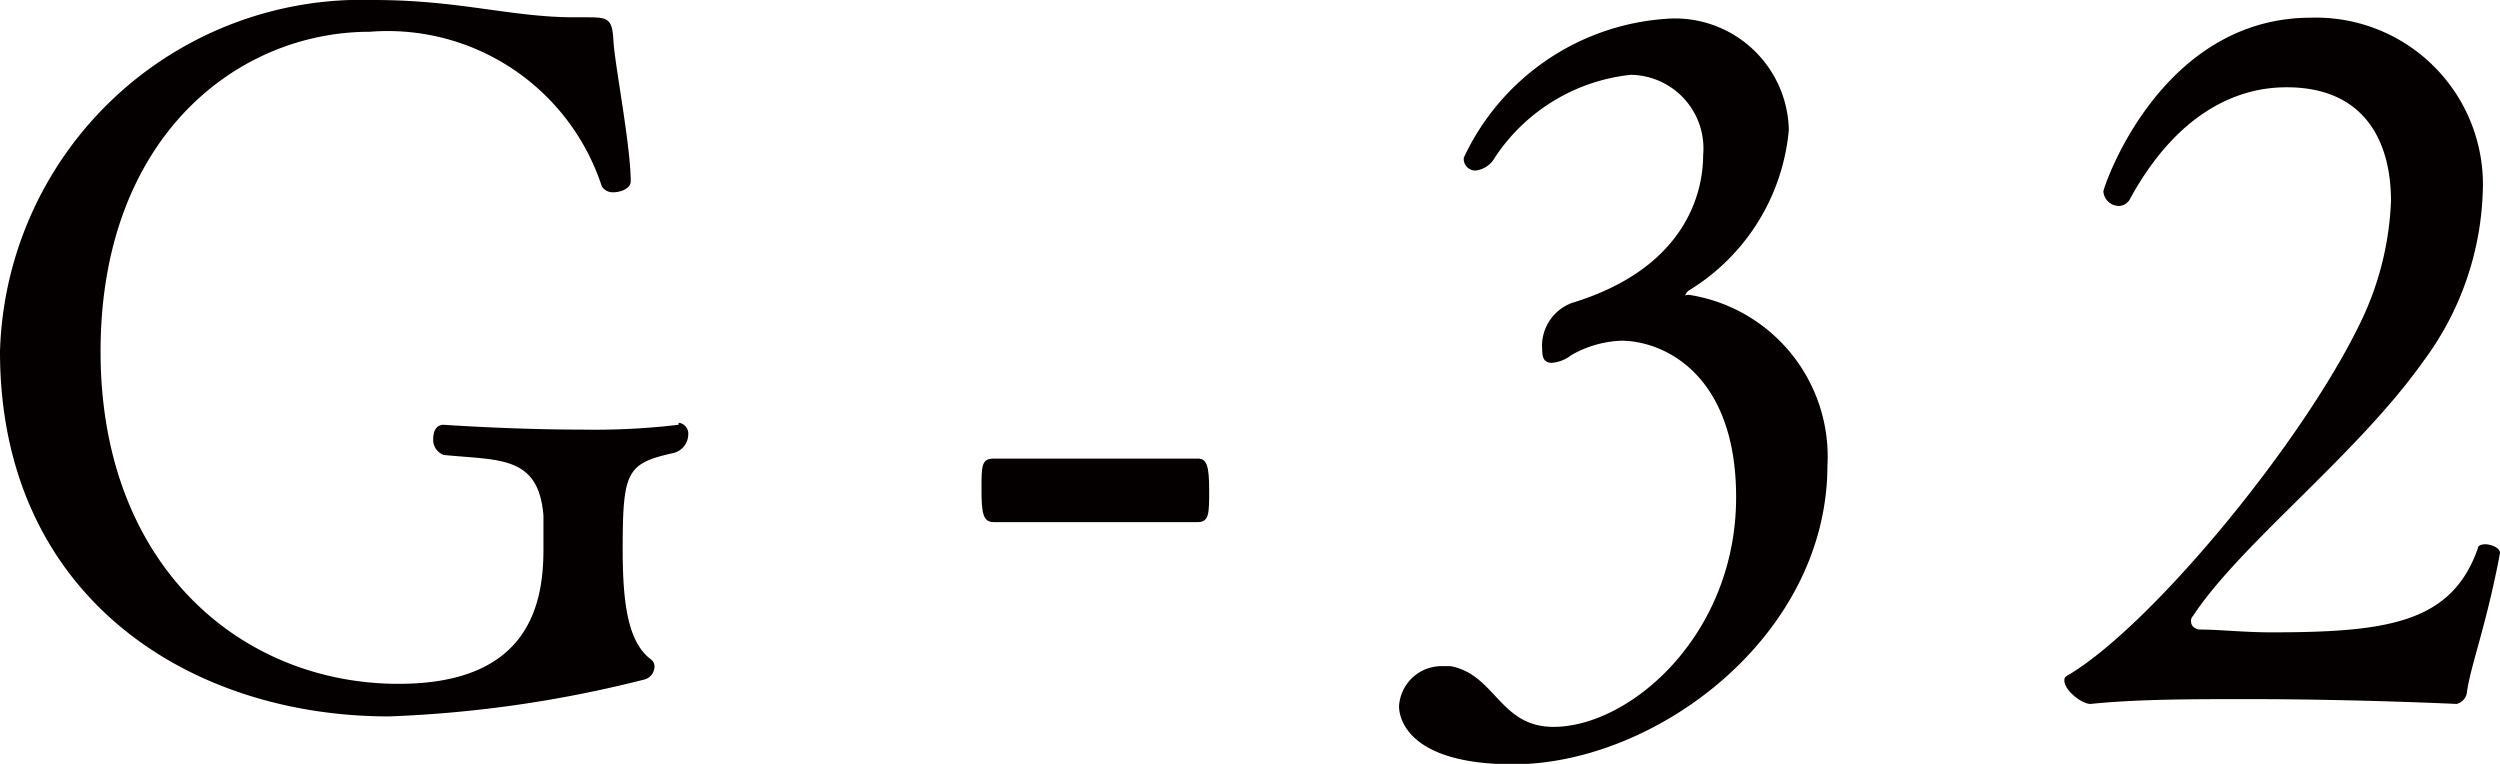 <svg viewBox="0 0 62.15 18.99" xmlns="http://www.w3.org/2000/svg"><g fill="#040000"><path d="m16.87 10.51a.27.27 0 0 1 .24.29.48.48 0 0 1 -.36.46c-1.17.26-1.27.45-1.27 2.4 0 1.29.12 2.3.7 2.73a.22.22 0 0 1 .09.2.34.34 0 0 1 -.28.31 30.14 30.14 0 0 1 -6.32.91c-5 0-9.67-3-9.67-9.07a9 9 0 0 1 9.29-8.74c2.14 0 3.41.43 5 .43h.24c.57 0 .69 0 .72.58s.43 2.61.43 3.5c0 .17-.24.27-.43.27a.32.32 0 0 1 -.29-.15 5.6 5.6 0 0 0 -5.77-3.84c-3.29 0-6.69 2.62-6.69 7.95s3.5 8.26 7.41 8.26c3.22 0 3.6-1.95 3.6-3.34 0-.24 0-.51 0-.84-.12-1.51-1.11-1.37-2.48-1.51a.4.4 0 0 1 -.26-.41c0-.17.07-.34.26-.34 0 0 1.71.12 3.44.12a17.65 17.65 0 0 0 2.4-.12z"/><path d="m30.06 12.19c0 .58 0 .79-.29.79h-5.06c-.27 0-.31-.21-.31-.81s0-.77.31-.77h5.06c.23 0 .29.17.29.79z"/><path d="m37.62 19c-2.81 0-2.84-1.32-2.84-1.44a1.06 1.06 0 0 1 1.08-1h.2c1.12.21 1.22 1.51 2.56 1.51 1.9 0 4.54-2.28 4.54-5.71 0-3.08-1.82-3.89-2.86-3.89a2.7 2.7 0 0 0 -1.24.36.89.89 0 0 1 -.48.19c-.15 0-.24-.07-.24-.31a1.14 1.14 0 0 1 .74-1.18c2.76-.84 3.26-2.66 3.26-3.67a1.83 1.83 0 0 0 -1.8-2 4.63 4.63 0 0 0 -3.38 2.06.63.63 0 0 1 -.48.32.29.29 0 0 1 -.29-.32 6 6 0 0 1 5-3.45 2.83 2.83 0 0 1 3.08 2.76 5.22 5.22 0 0 1 -2.5 4s-.07.07-.07.1 0 0 .09 0a4.07 4.07 0 0 1 3.44 4.25c-.01 4.26-4.29 7.42-7.81 7.42z"/><path d="m61.33 17.19a.34.34 0 0 1 -.26.31s-2.5-.12-5.21-.12c-1.34 0-2.73 0-3.89.12-.22 0-.65-.34-.65-.58 0-.05 0-.09.1-.14 2.07-1.23 5.83-5.78 7.27-8.78a7.58 7.58 0 0 0 .75-3c0-1.54-.7-2.83-2.59-2.83-.65 0-2.45.14-3.89 2.76a.32.32 0 0 1 -.29.19.39.39 0 0 1 -.38-.36c0-.1 1.41-4.32 5.16-4.32a4.15 4.15 0 0 1 4.27 4.37 7.44 7.44 0 0 1 -1.49 4.19c-1.63 2.3-4.54 4.53-5.71 6.31a.17.17 0 0 0 -.05.14c0 .1.07.17.19.2.53 0 1.11.07 1.8.07 2.91 0 4.49-.24 5.14-2.09 0-.07.09-.1.19-.1s.36.07.36.22c-.34 1.8-.72 2.76-.82 3.44z"/></g></svg>